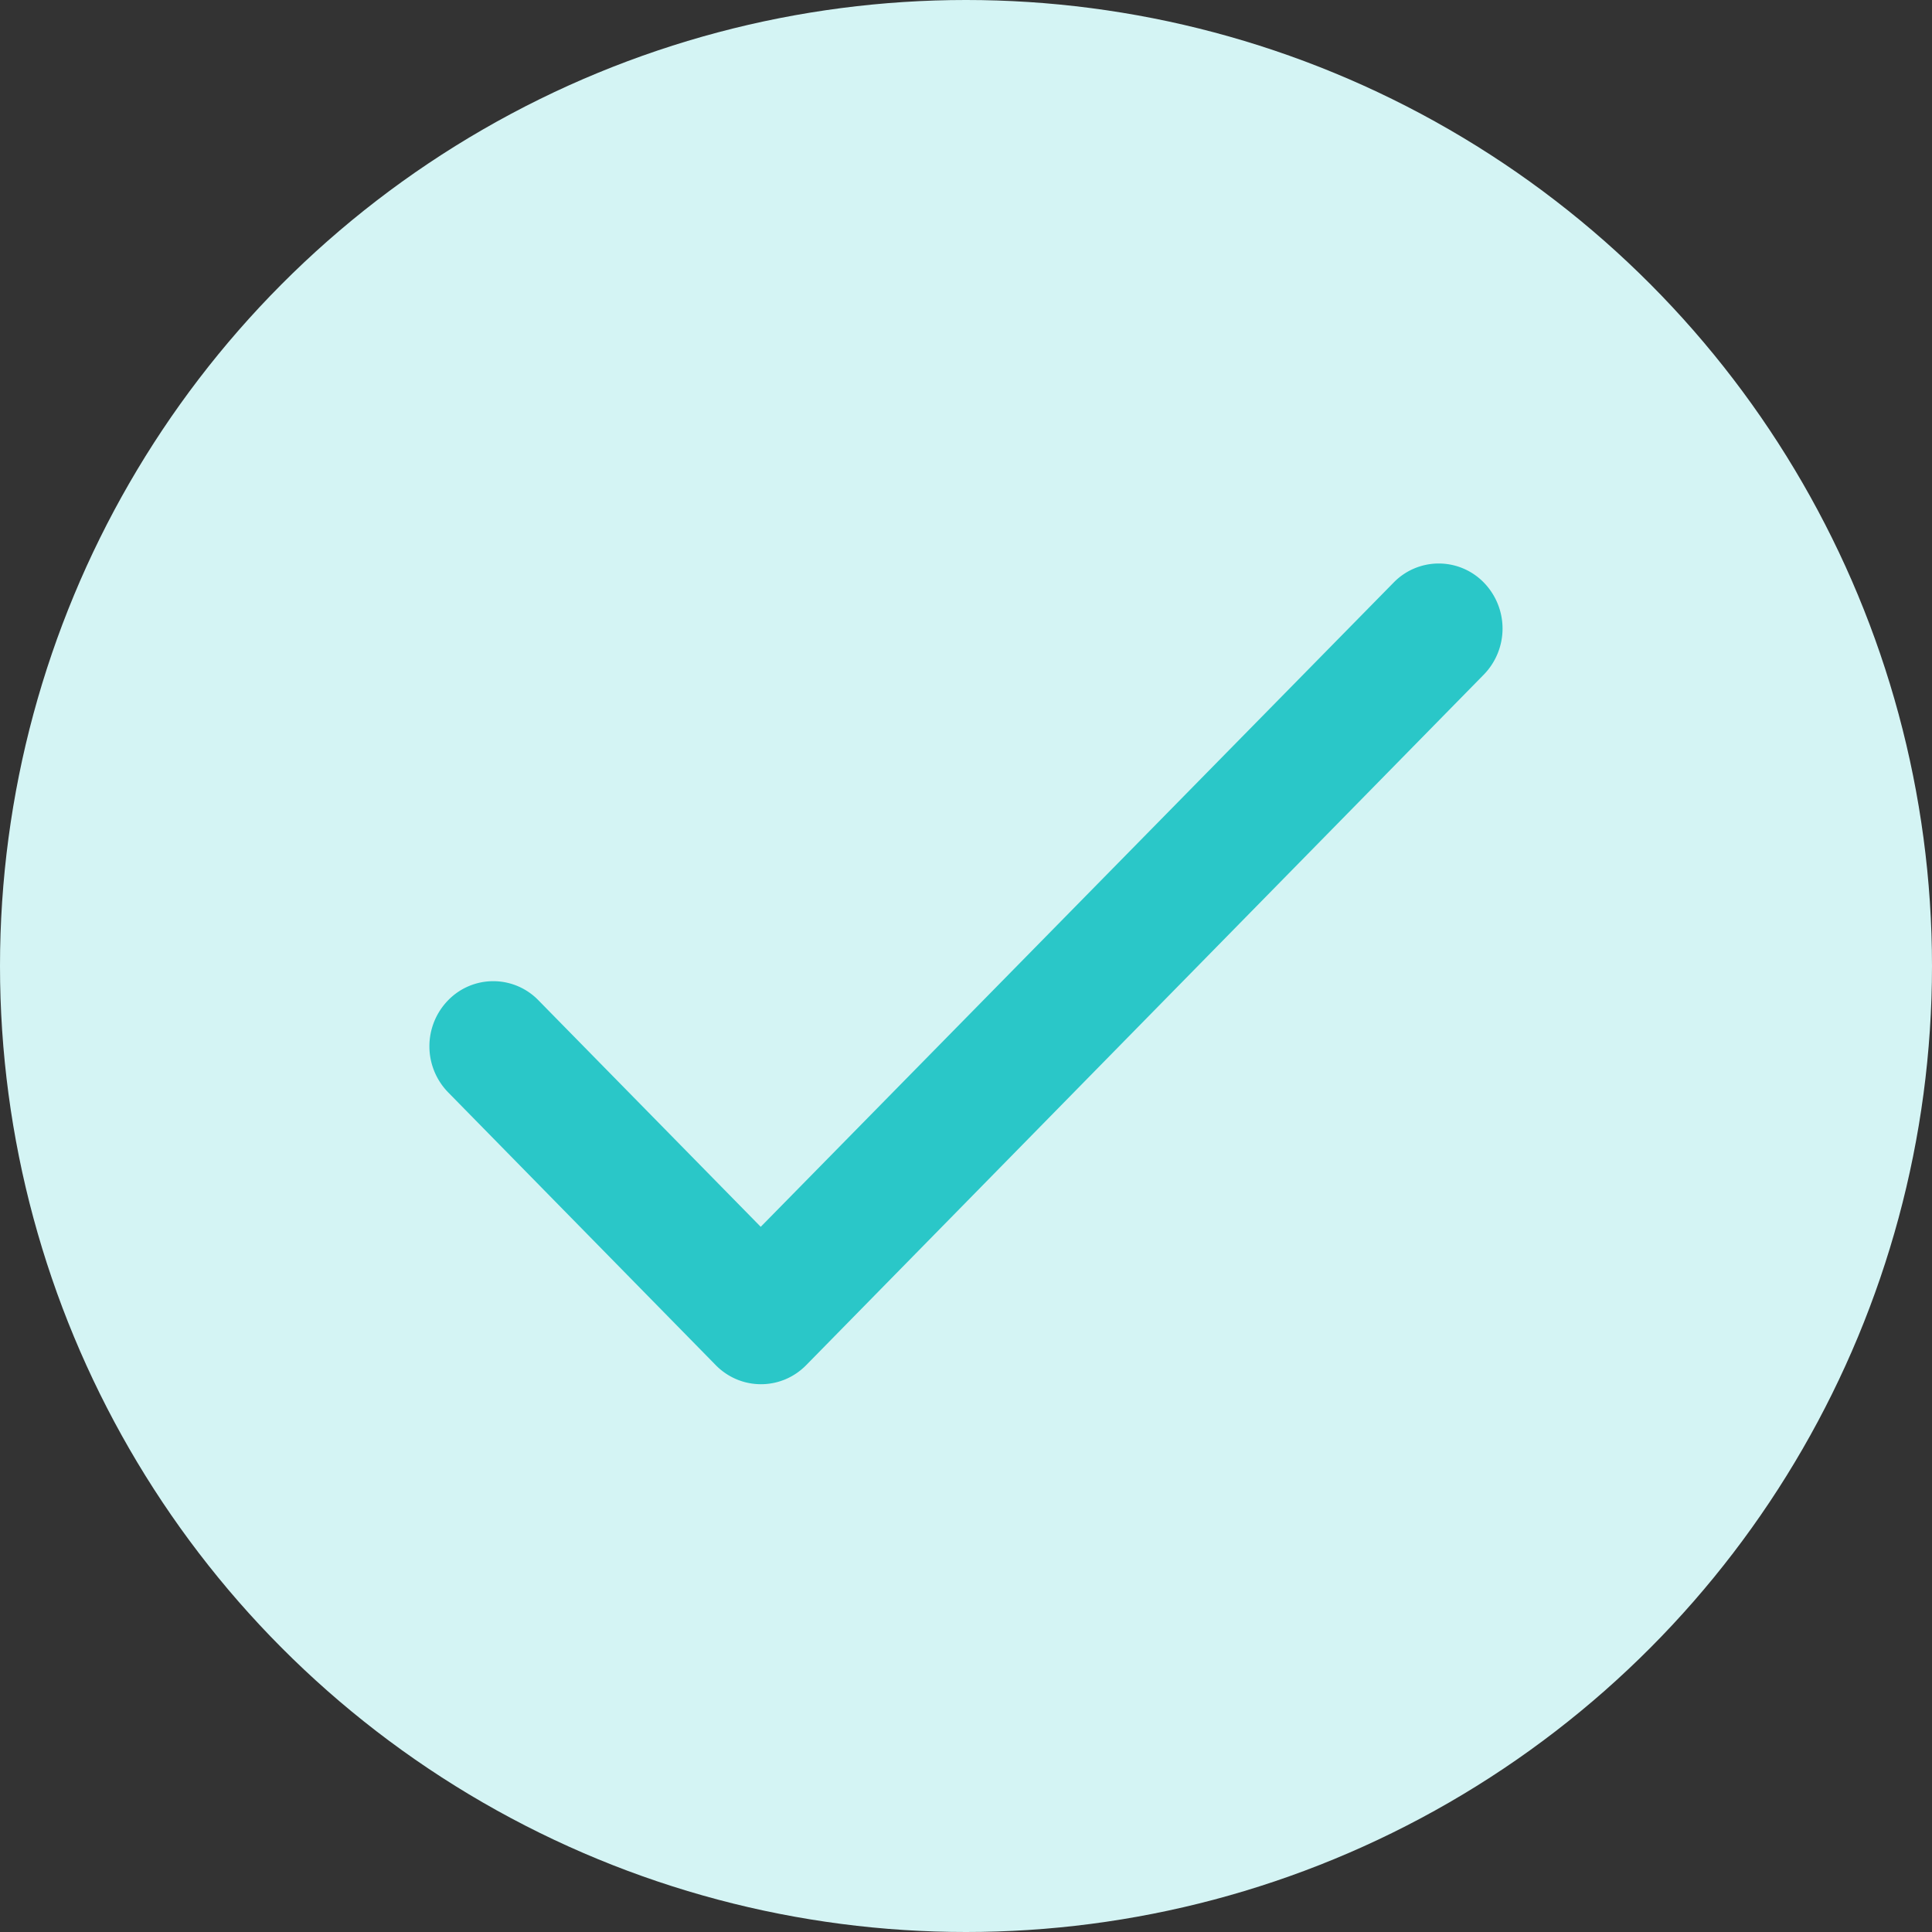<svg xmlns="http://www.w3.org/2000/svg" width="16" height="16" viewBox="0 0 16 16">
    <rect x="0" y="0" width="16" height="16" fill="#333333" stroke="none"/>
    <g fill="none" fill-rule="evenodd">
        <circle cx="8" cy="8" r="8" fill="#D4F4F4"/>
        <path fill="#2AC7C8" d="M6.3 10.16L4.459 8.284a.521.521 0 00-.748 0 .546.546 0 000 .762l2.217 2.26c.207.21.541.21.748 0l5.613-5.72a.546.546 0 000-.761.521.521 0 00-.748 0L6.3 10.16z"/>
    </g>
</svg>

